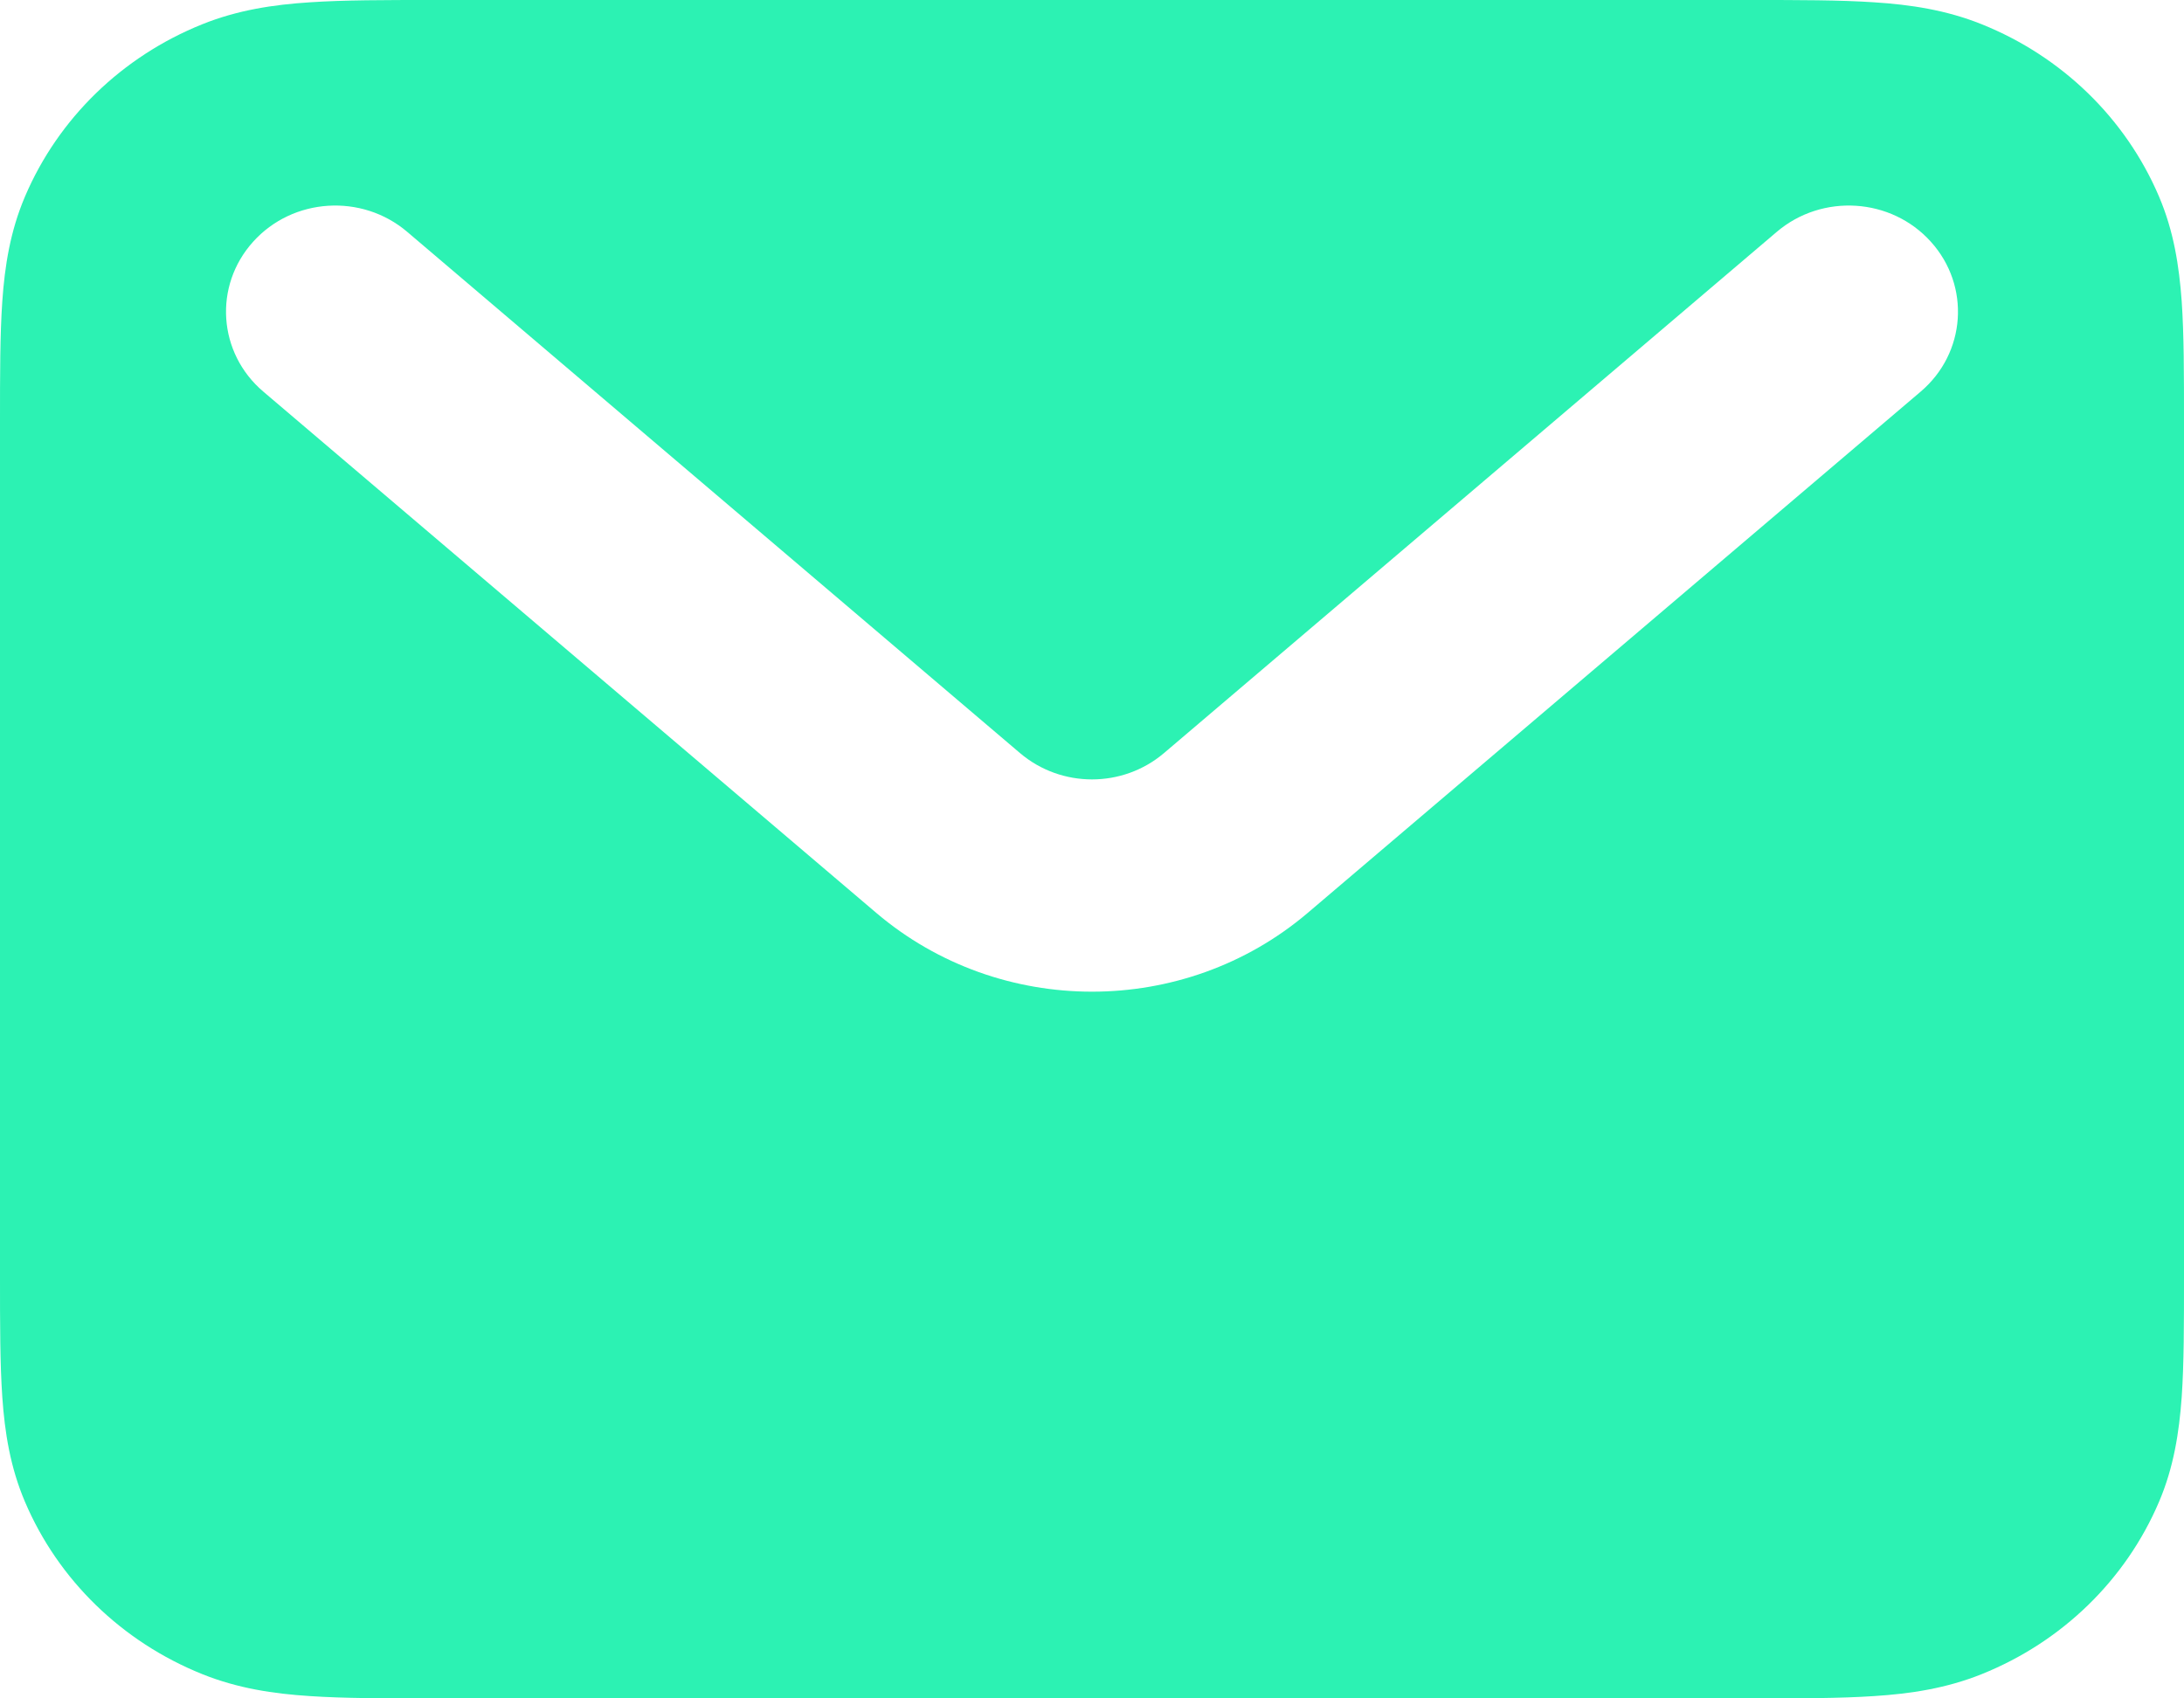 <svg width="18" height="14" viewBox="0 0 18 14" fill="none" xmlns="http://www.w3.org/2000/svg">
<path fill-rule="evenodd" clip-rule="evenodd" d="M3.571 3.78585e-07H14.429C14.823 -8.37141e-06 15.164 -1.72034e-05 15.446 0.019C15.743 0.038 16.04 0.082 16.333 0.2C16.995 0.466 17.52 0.977 17.794 1.62C17.916 1.906 17.96 2.194 17.981 2.483C18 2.757 18 3.088 18 3.472V10.528C18 10.912 18 11.243 17.981 11.517C17.96 11.806 17.916 12.094 17.794 12.38C17.52 13.023 16.995 13.534 16.333 13.8C16.04 13.918 15.743 13.962 15.446 13.981C15.164 14 14.823 14 14.429 14H3.571C3.176 14 2.836 14 2.554 13.981C2.257 13.962 1.96 13.918 1.667 13.8C1.005 13.534 0.48 13.023 0.206 12.38C0.084 12.094 0.039 11.806 0.019 11.517C-1.76951e-05 11.243 -8.6106e-06 10.912 3.89401e-07 10.528V3.472C-8.6106e-06 3.088 -1.76951e-05 2.757 0.019 2.483C0.039 2.194 0.084 1.906 0.206 1.62C0.48 0.977 1.005 0.466 1.667 0.2C1.96 0.082 2.257 0.038 2.554 0.019C2.836 -1.72034e-05 3.176 -8.37141e-06 3.571 3.78585e-07ZM2.086 1.993C2.413 1.629 2.982 1.593 3.356 1.911L8.407 6.208C8.747 6.497 9.253 6.497 9.593 6.208L14.644 1.911C15.018 1.593 15.587 1.629 15.914 1.993C16.242 2.357 16.204 2.91 15.83 3.228L10.778 7.525C9.76 8.391 8.24 8.391 7.222 7.525L2.17 3.228C1.796 2.91 1.758 2.357 2.086 1.993Z" fill="#2CF2B3"/>
</svg>
